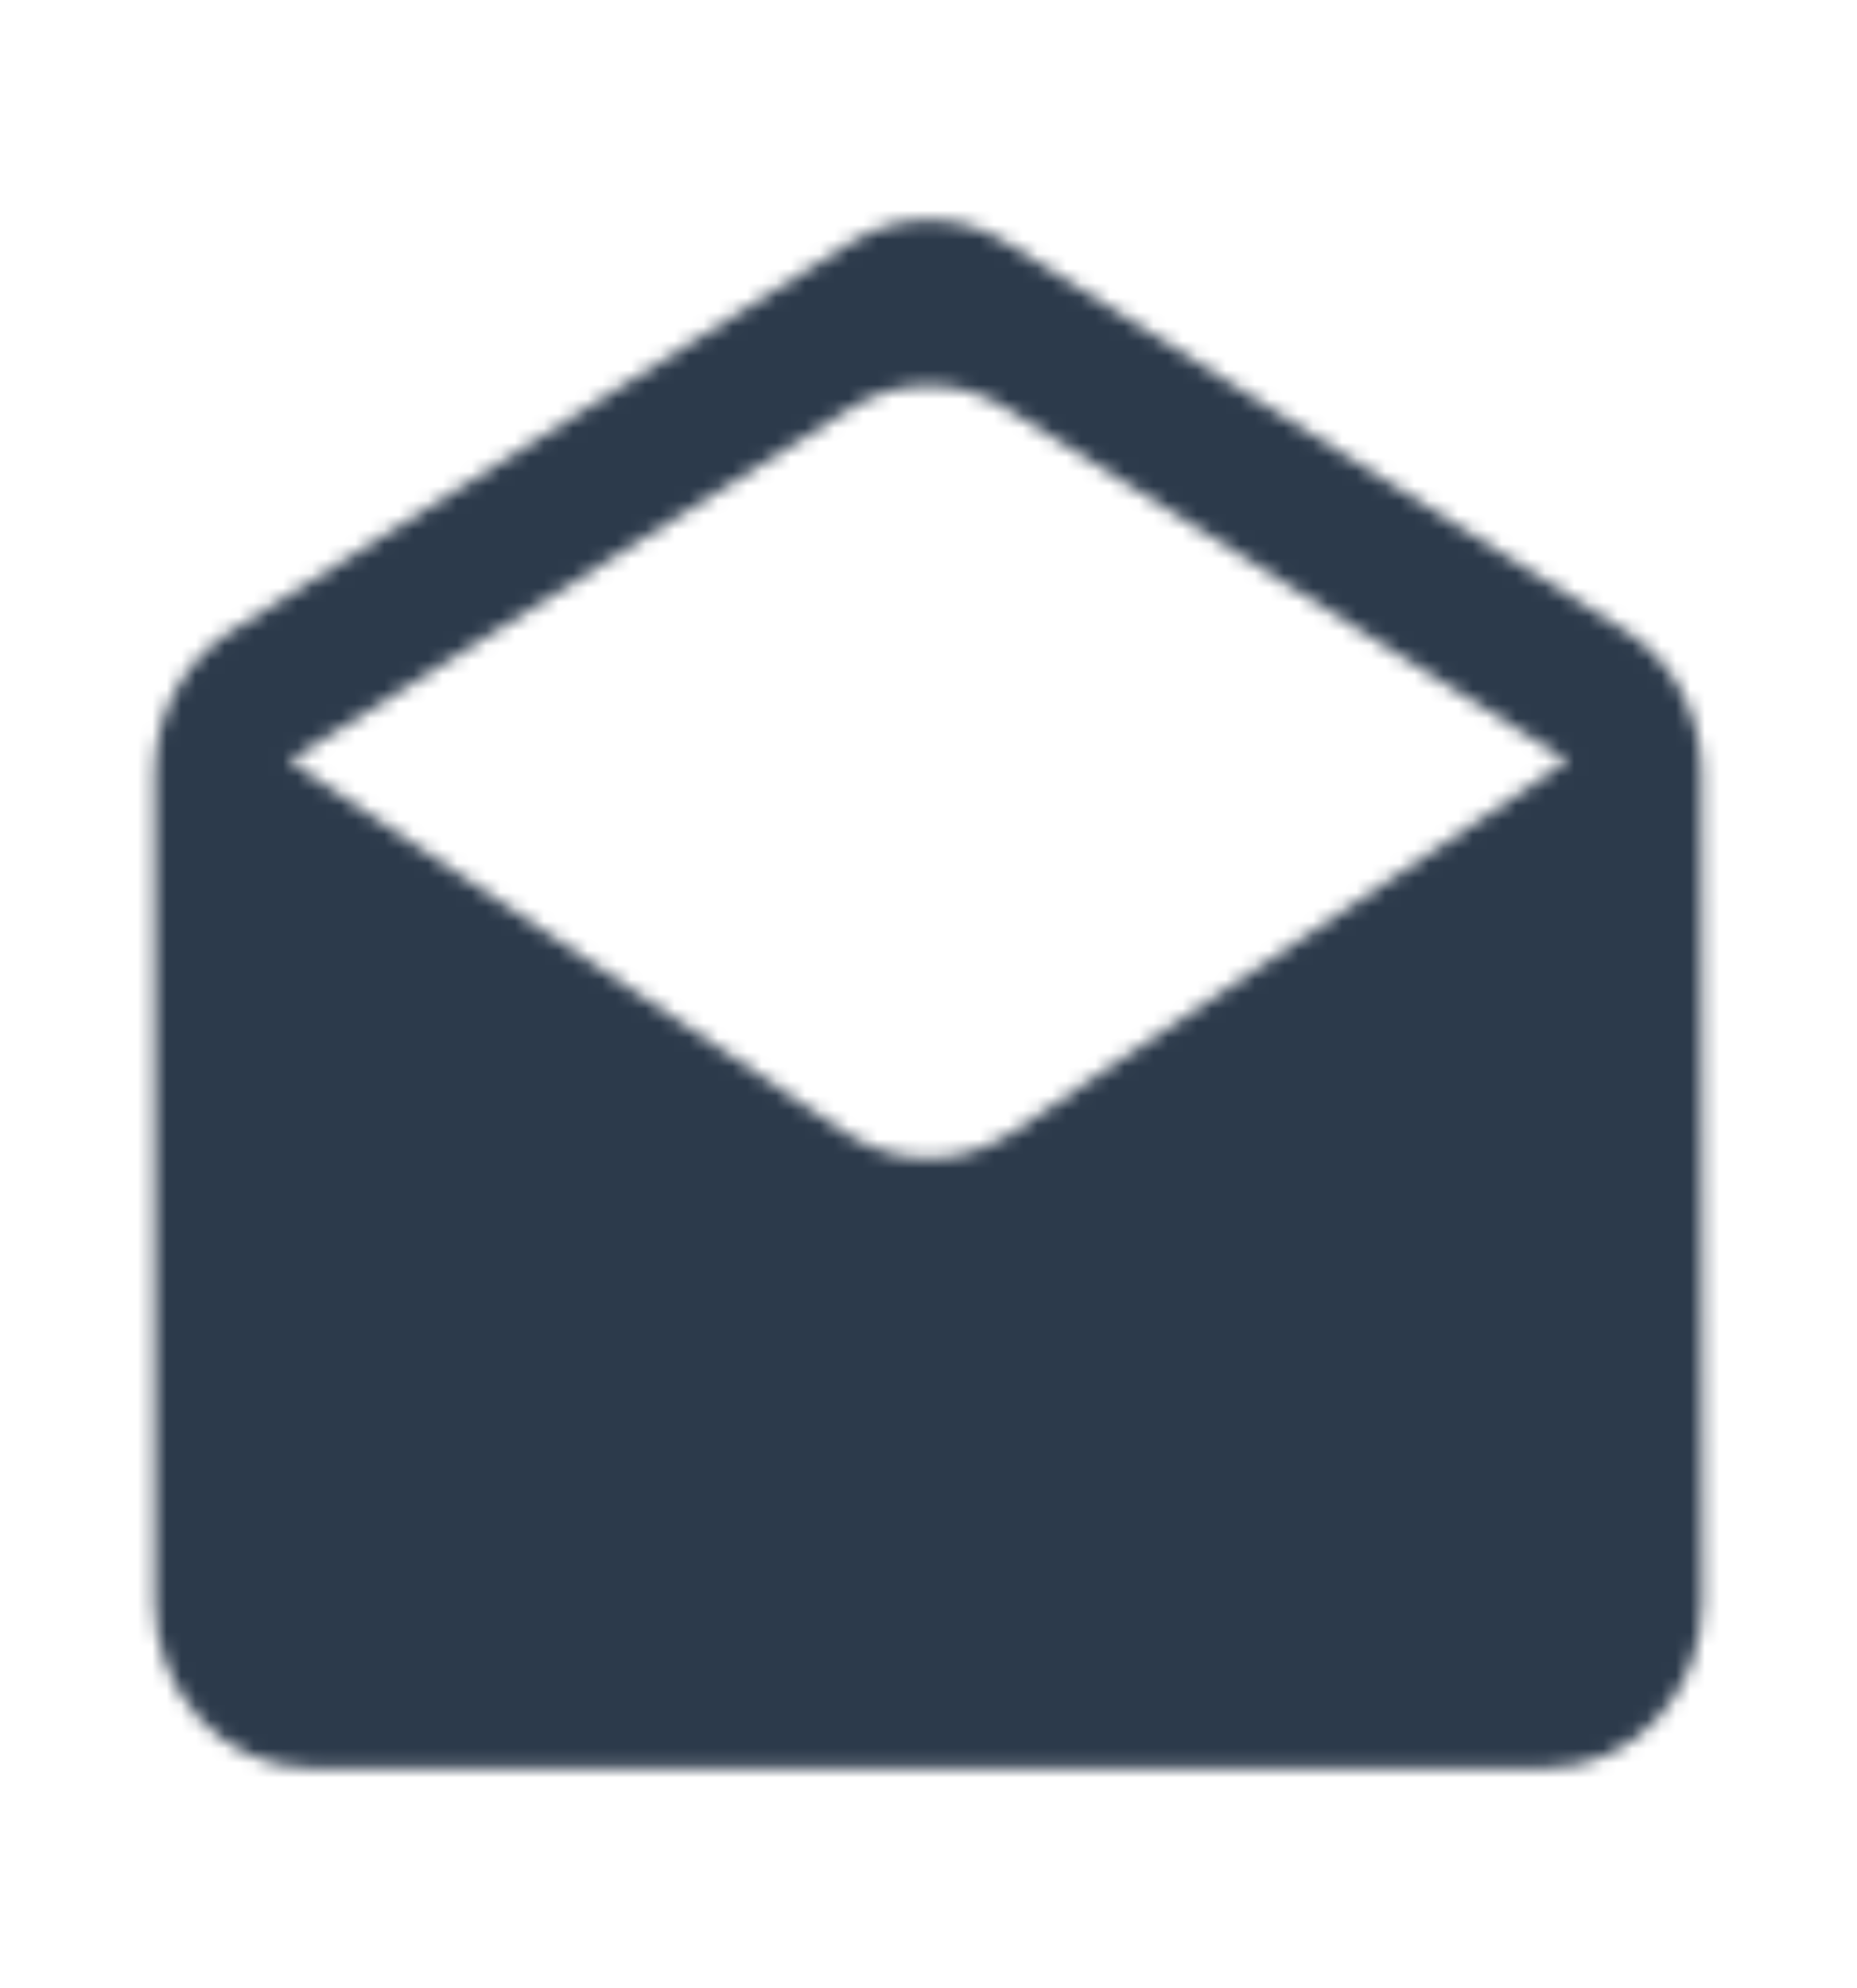 <svg width="128" height="137" viewBox="0 0 128 137" fill="none" xmlns="http://www.w3.org/2000/svg">
<mask id="mask0_2954_54046" style="mask-type:alpha" maskUnits="userSpaceOnUse" x="10" y="15" width="108" height="107">
<path fill-rule="evenodd" clip-rule="evenodd" d="M112.267 43.633C115.307 45.631 117.28 49.227 117.28 53.337L117.334 110.42C117.334 116.7 112.534 121.837 106.667 121.837H21.334C15.467 121.837 10.667 116.7 10.667 110.42V53.337C10.667 49.227 12.694 45.631 15.734 43.633L58.614 16.747C61.92 14.635 66.08 14.635 69.387 16.747L112.267 43.633ZM19.947 52.424L58.347 78.111C61.814 80.395 66.187 80.395 69.654 78.111L108.054 52.424L69.387 28.163C66.08 26.051 61.92 26.051 58.614 28.163L19.947 52.424Z" fill="black"/>
</mask>
<g mask="url(#mask0_2954_54046)">
<rect width="128" height="137" fill="#2C3A4B"/>
</g>
</svg>
